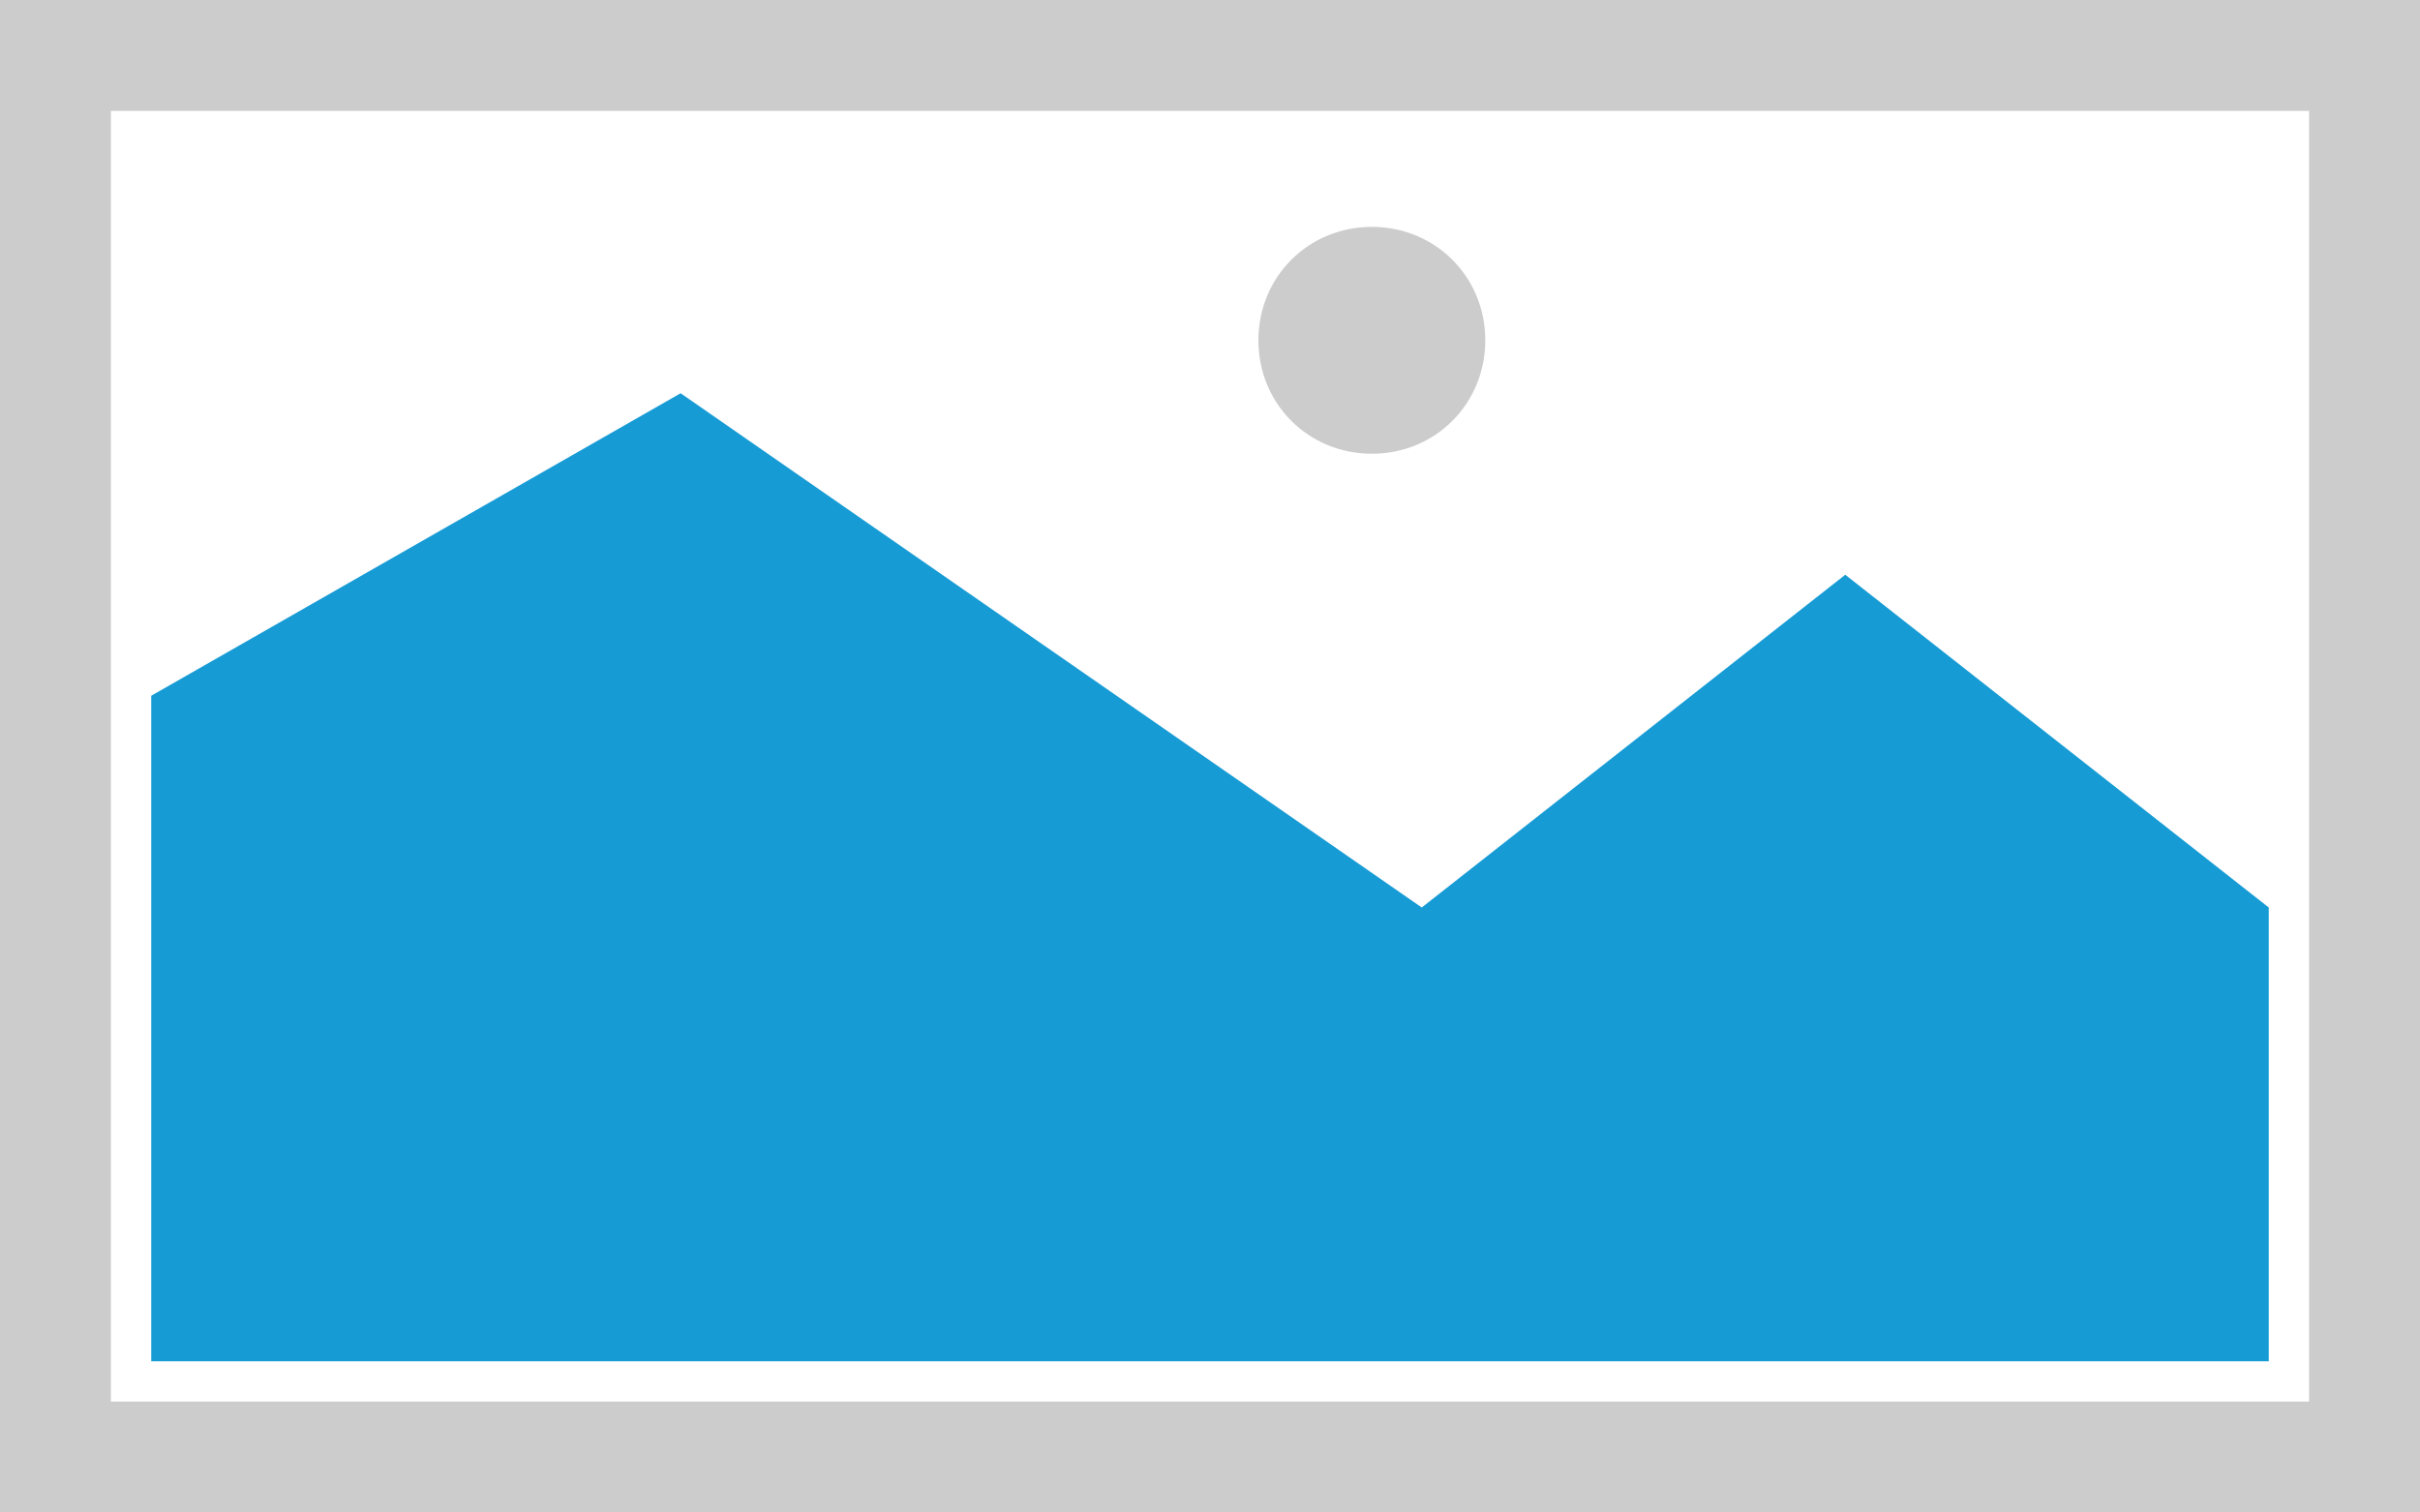 ﻿<?xml version="1.0" encoding="utf-8"?>
<svg version="1.1" xmlns:xlink="http://www.w3.org/1999/xlink" width="240px" height="150px" xmlns="http://www.w3.org/2000/svg">
  <g transform="matrix(1 0 0 1 -668 -568 )">
    <path d="M 668 568  L 908 568  L 908 718  L 668 718  L 668 568  " fill-rule="nonzero" fill="#cccccc" stroke="none" />
    <path d="M 679 579  L 897 579  L 897 707  L 679 707  L 679 579  " fill-rule="nonzero" fill="#ffffff" stroke="none" />
    <path d="M 804.05 613  C 797.75 613  792.8 608.05  792.8 601.75  C 792.8 595.45  797.75 590.5  804.05 590.5  C 810.35 590.5  815.3 595.45  815.3 601.75  C 815.3 608.05  810.35 613  804.05 613  " fill-rule="nonzero" fill="#cccccc" stroke="none" />
    <path d="M 683 703  L 683 637  L 735.5 607  L 809 658  L 851 625  L 893 658  L 893 703  L 683 703  " fill-rule="nonzero" fill="#169bd5" stroke="none" />
  </g>
</svg>